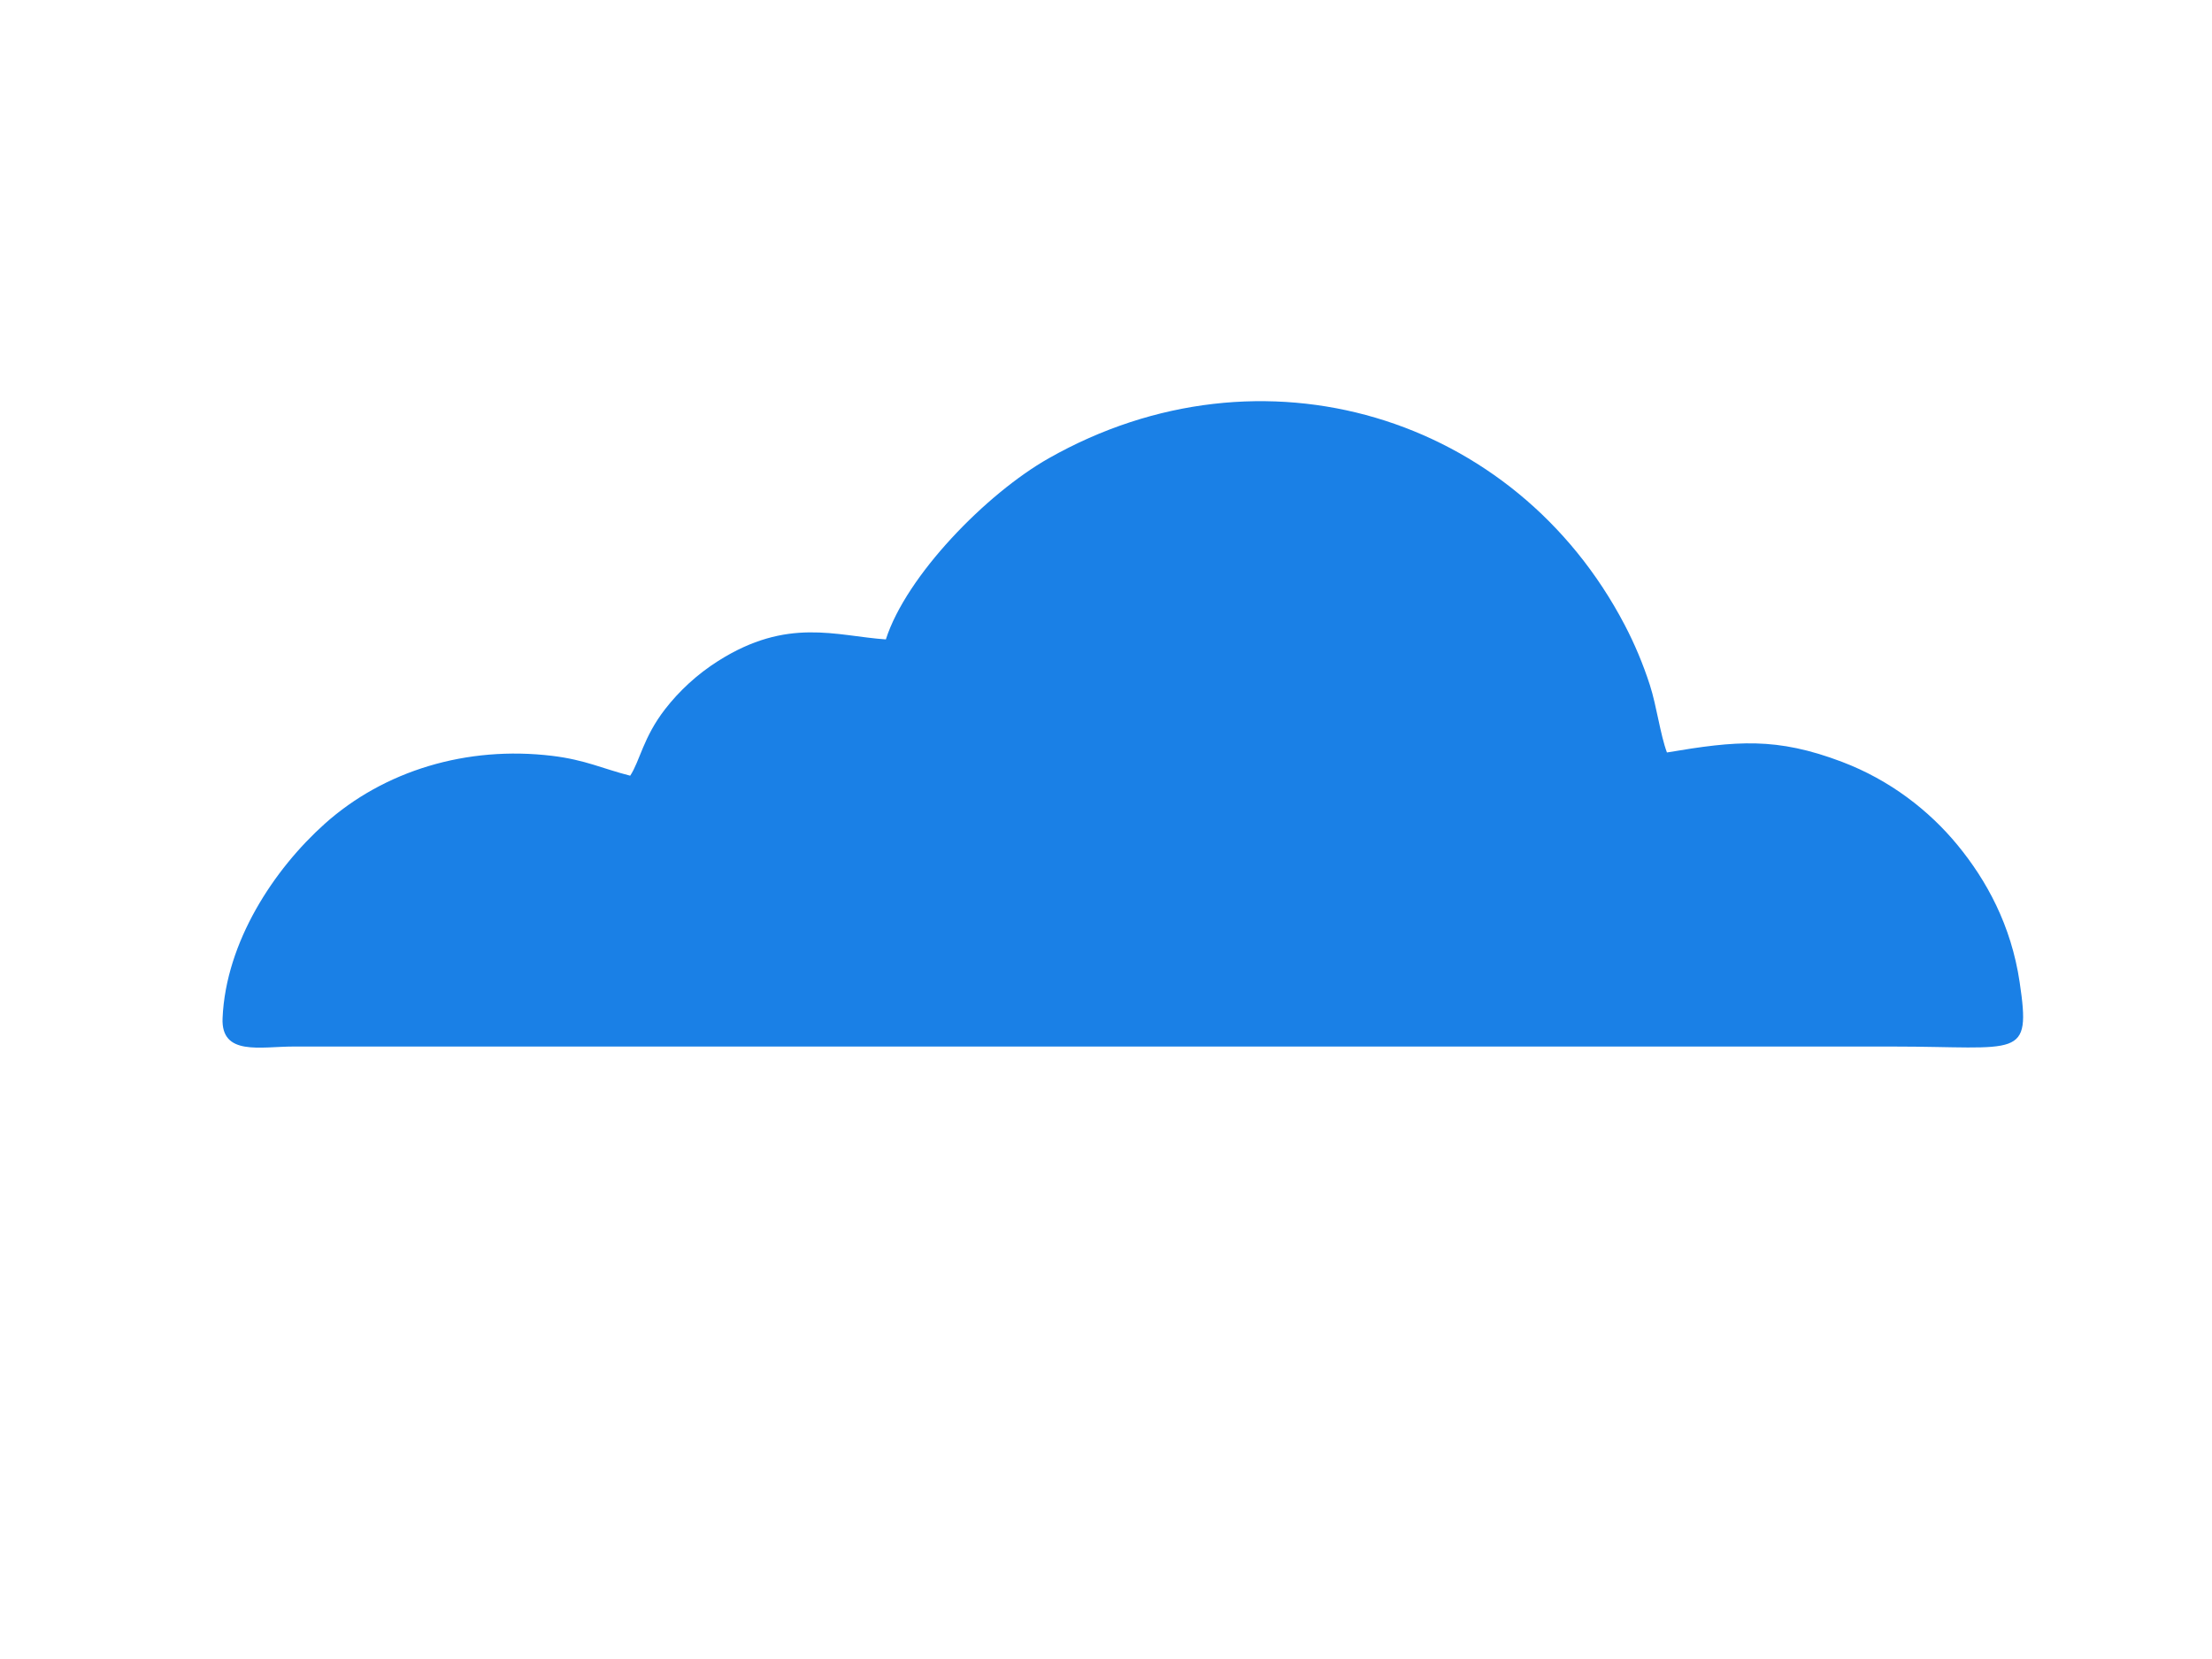 <?xml version="1.0" encoding="UTF-8"?>
<!DOCTYPE svg PUBLIC "-//W3C//DTD SVG 1.1//EN" "http://www.w3.org/Graphics/SVG/1.1/DTD/svg11.dtd">
<!-- Creator: CorelDRAW 2020 (64-Bit) -->
<svg xmlns="http://www.w3.org/2000/svg" xml:space="preserve" width="10.667in" height="8in" version="1.1" style="shape-rendering:geometricPrecision; text-rendering:geometricPrecision; image-rendering:optimizeQuality; fill-rule:evenodd; clip-rule:evenodd"
viewBox="0 0 10666.66 8000"
 xmlns:xlink="http://www.w3.org/1999/xlink"
 xmlns:xodm="http://www.corel.com/coreldraw/odm/2003">
 <defs>
  <style type="text/css">
   <![CDATA[
    .fil0 {fill:#1a80e6}
   ]]>
  </style>
 </defs>
 <g id="Layer_x0020_1">
  <path class="fil0" d="M4271.74 3083.46c-241.28,-16.85 -473.93,-108.28 -808.88,104.04 -100.63,63.79 -187.34,143.95 -256.04,232.7 -105.04,135.71 -120.86,248.52 -167.94,320.43 -129.79,-32.54 -215.81,-76.37 -376.96,-95.77 -411,-49.46 -809.83,71.51 -1096.06,327.72 -244.63,218.97 -476.87,569.64 -492.7,937.22 -7.92,183.65 182.14,136.99 340.87,136.99l7714.11 0c610.94,0 666.96,66.38 611.19,-310.02 -40.82,-275.47 -160.17,-491.7 -299.11,-660.94 -137.39,-167.36 -327.02,-314.58 -558.11,-402.09 -315.83,-119.62 -507.85,-101.8 -843.73,-45.06 -31.9,-85.08 -49.78,-224.2 -82,-324.21 -33.6,-104.28 -74.55,-200.56 -121.5,-290.38 -528.17,-1010.48 -1749.25,-1386.92 -2777.88,-803.93 -301.1,170.65 -686.76,566.19 -785.26,873.31z"/>
 </g>
</svg>
